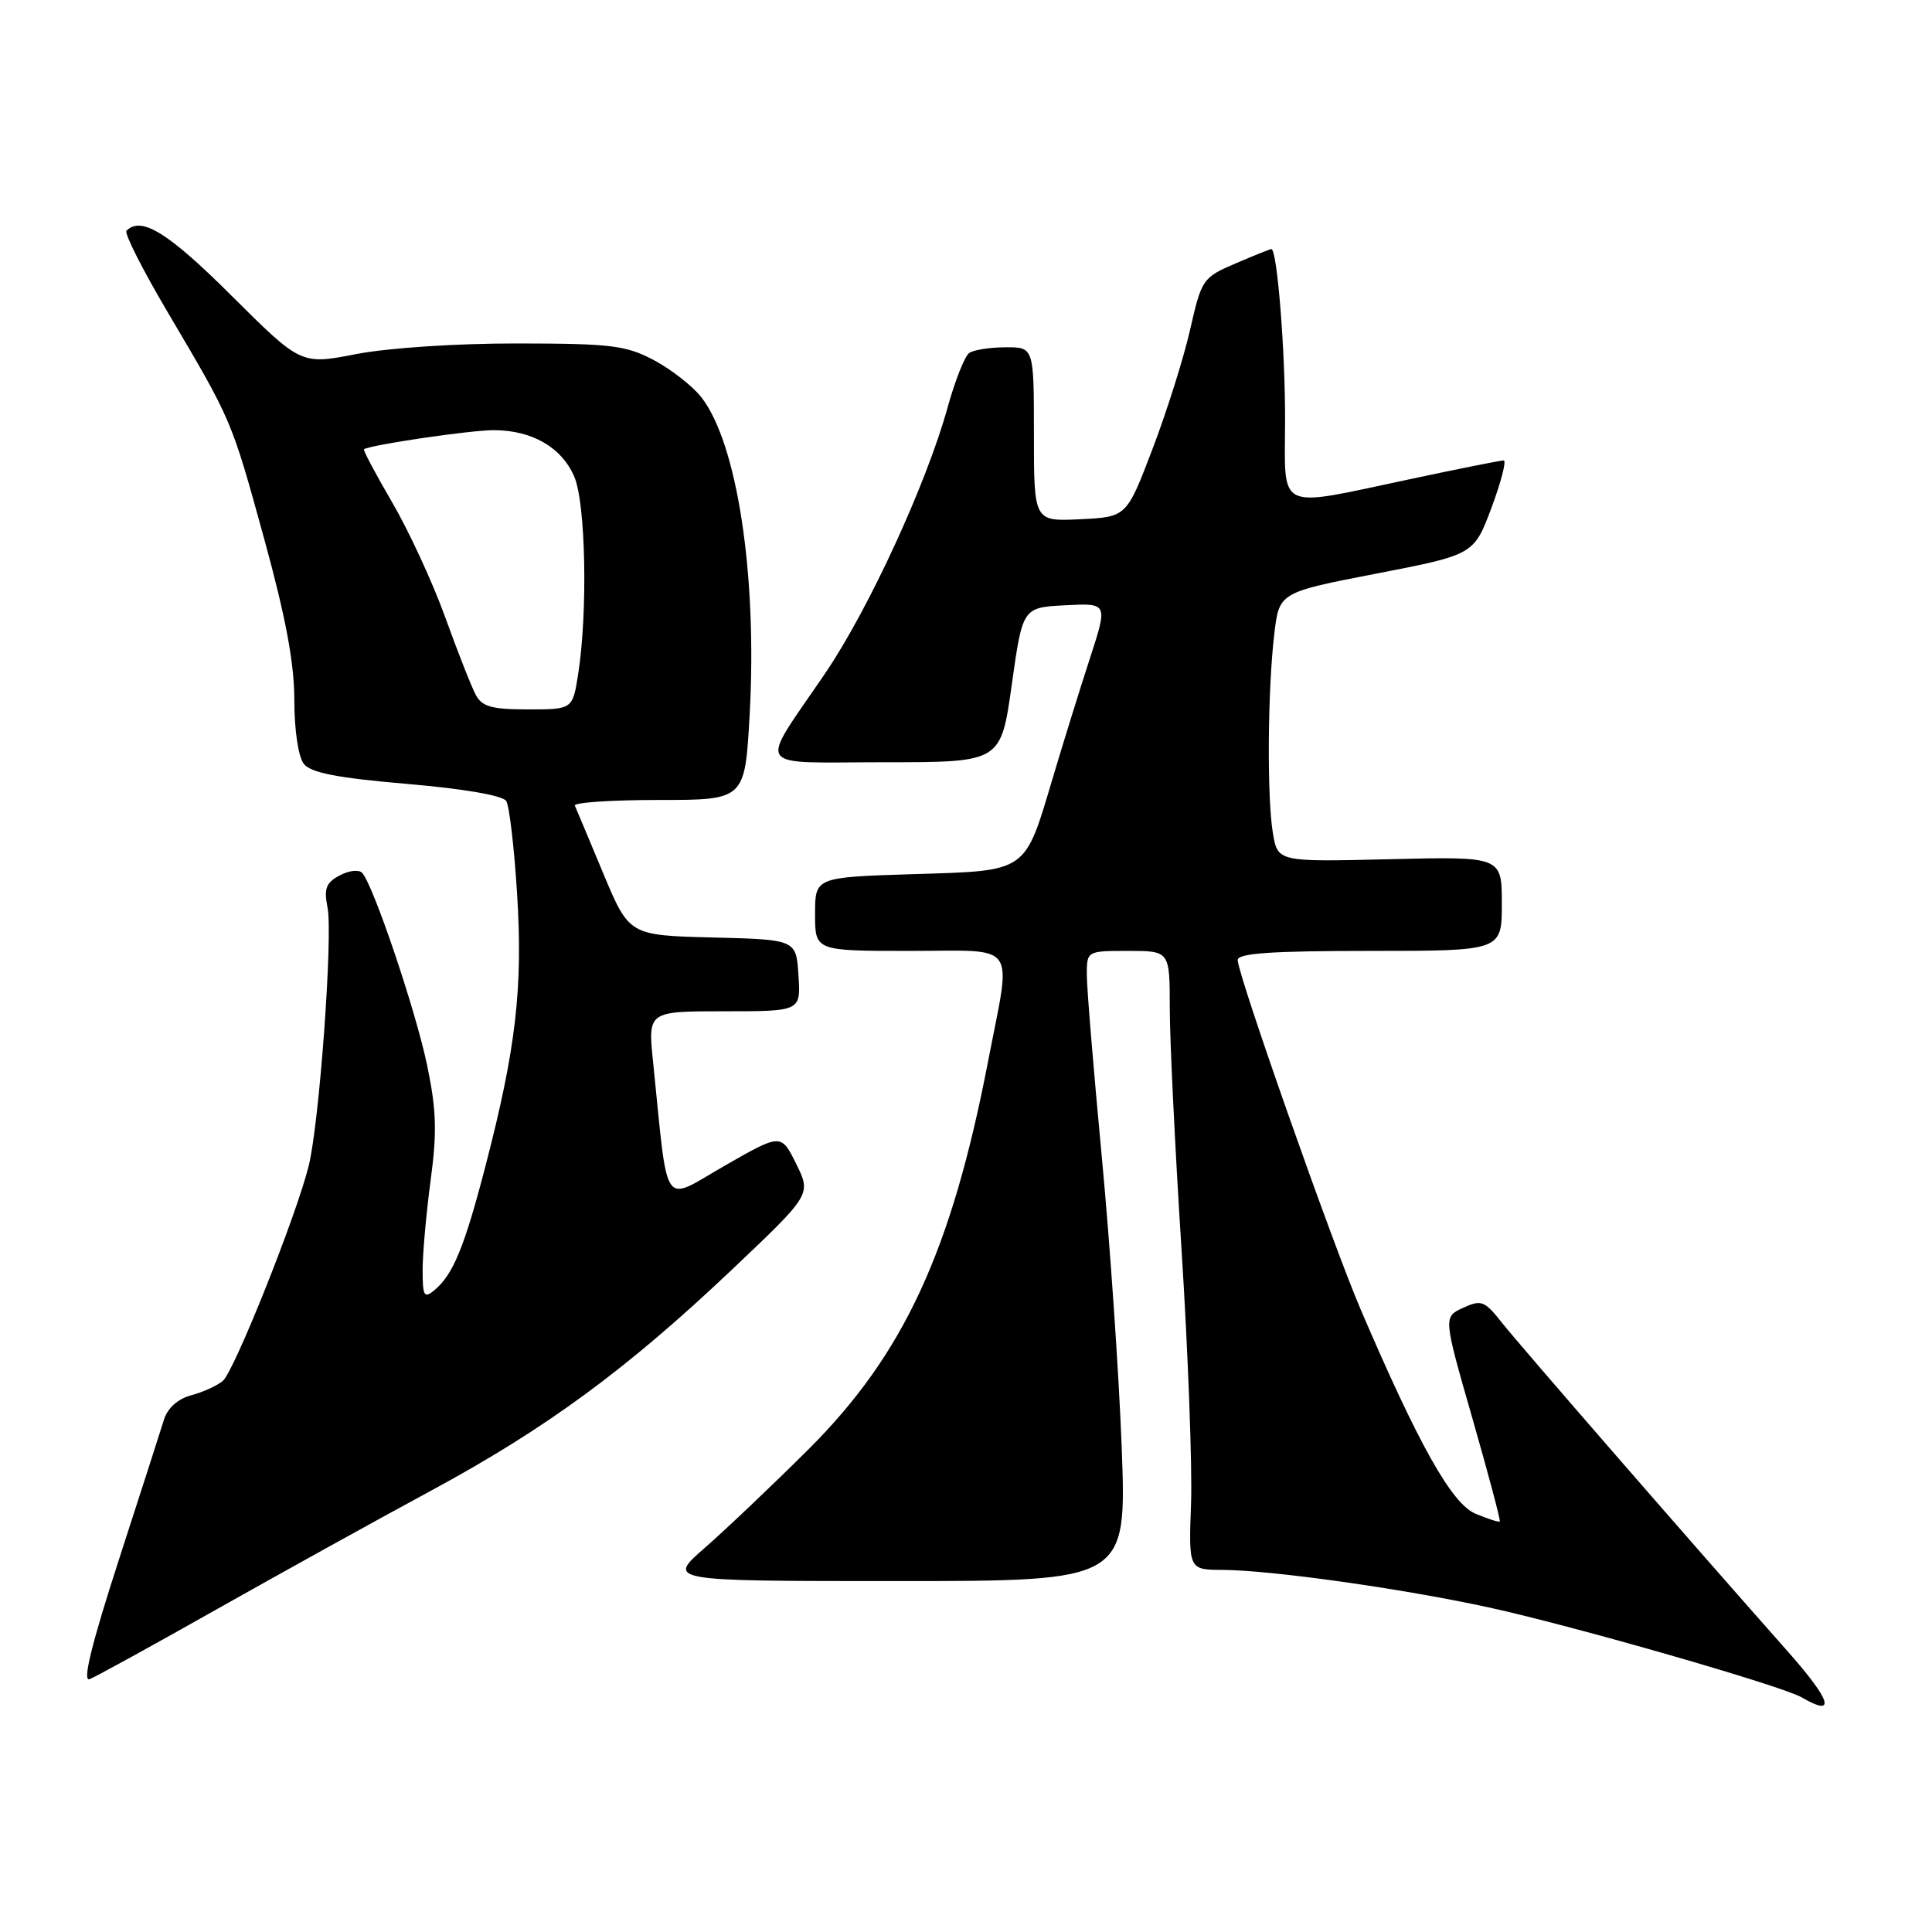<?xml version="1.0" encoding="UTF-8" standalone="no"?>
<!DOCTYPE svg PUBLIC "-//W3C//DTD SVG 1.1//EN" "http://www.w3.org/Graphics/SVG/1.1/DTD/svg11.dtd" >
<svg xmlns="http://www.w3.org/2000/svg" xmlns:xlink="http://www.w3.org/1999/xlink" version="1.1" viewBox="0 0 256 256">
 <g >
 <path fill="currentColor"
d=" M 236.82 218.75 C 223.99 204.27 201.44 178.33 199.00 175.25 C 196.71 172.35 196.28 172.19 193.87 173.29 C 191.24 174.50 191.24 174.50 195.10 187.94 C 197.22 195.33 198.85 201.48 198.73 201.60 C 198.60 201.73 197.15 201.26 195.50 200.57 C 192.36 199.24 188.00 191.48 180.30 173.52 C 176.53 164.73 164.00 129.12 164.00 127.21 C 164.00 126.31 168.51 126.00 181.50 126.00 C 199.00 126.00 199.00 126.00 199.00 119.74 C 199.00 113.49 199.00 113.49 184.15 113.85 C 169.30 114.21 169.30 114.21 168.66 110.36 C 167.87 105.60 167.97 91.38 168.85 84.00 C 169.50 78.50 169.50 78.50 182.40 76.00 C 195.30 73.50 195.30 73.50 197.64 67.25 C 198.92 63.81 199.64 61.00 199.24 61.01 C 198.83 61.01 193.21 62.13 186.75 63.51 C 168.92 67.29 170.25 67.92 170.28 55.75 C 170.31 46.54 169.23 33.00 168.46 33.00 C 168.30 33.00 166.16 33.86 163.71 34.91 C 159.37 36.77 159.22 36.99 157.70 43.66 C 156.85 47.42 154.60 54.55 152.71 59.50 C 149.28 68.50 149.28 68.50 143.14 68.80 C 137.00 69.10 137.00 69.10 137.00 57.55 C 137.00 46.00 137.00 46.00 133.25 46.02 C 131.19 46.02 129.02 46.36 128.43 46.77 C 127.84 47.17 126.55 50.42 125.56 54.00 C 122.76 64.10 115.11 80.72 109.36 89.19 C 100.43 102.33 99.54 101.00 117.28 101.00 C 132.62 101.00 132.62 101.00 134.06 90.75 C 135.50 80.50 135.50 80.50 141.15 80.20 C 146.80 79.91 146.80 79.91 144.43 87.20 C 143.12 91.22 140.91 98.33 139.52 103.00 C 135.72 115.75 136.29 115.36 120.98 115.83 C 108.00 116.24 108.00 116.24 108.00 121.12 C 108.00 126.00 108.00 126.00 120.50 126.00 C 135.11 126.00 134.04 124.50 130.93 140.61 C 126.07 165.81 119.75 179.46 107.13 192.04 C 102.38 196.77 96.21 202.63 93.42 205.07 C 88.34 209.50 88.34 209.50 118.82 209.50 C 149.29 209.50 149.29 209.50 148.63 191.76 C 148.26 182.00 147.07 164.67 145.99 153.26 C 144.91 141.84 144.02 131.04 144.01 129.25 C 144.00 126.00 144.00 126.00 149.50 126.00 C 155.00 126.00 155.00 126.00 155.00 133.57 C 155.00 137.73 155.70 152.21 156.57 165.75 C 157.43 179.29 157.99 194.34 157.82 199.19 C 157.50 208.00 157.50 208.00 162.00 208.02 C 168.42 208.05 185.85 210.50 197.26 212.99 C 208.42 215.42 236.10 223.38 238.73 224.91 C 243.37 227.61 242.67 225.35 236.82 218.75 Z  M 28.89 213.14 C 37.48 208.30 50.19 201.26 57.14 197.51 C 72.39 189.27 83.04 181.45 97.00 168.22 C 107.50 158.27 107.50 158.27 105.50 154.22 C 103.50 150.18 103.50 150.18 96.00 154.48 C 87.60 159.29 88.59 160.73 86.54 140.75 C 85.84 134.00 85.84 134.00 95.98 134.00 C 106.11 134.00 106.11 134.00 105.80 129.25 C 105.50 124.50 105.50 124.50 94.43 124.22 C 83.37 123.94 83.37 123.94 79.93 115.72 C 78.05 111.20 76.35 107.16 76.17 106.75 C 75.98 106.34 80.98 106.00 87.26 106.00 C 98.70 106.00 98.70 106.00 99.33 94.75 C 100.36 76.25 97.69 58.69 92.91 52.61 C 91.75 51.14 88.94 48.95 86.66 47.73 C 82.94 45.76 81.01 45.52 68.50 45.51 C 60.45 45.50 51.40 46.10 47.19 46.92 C 39.88 48.34 39.88 48.34 30.67 39.17 C 22.27 30.80 18.72 28.61 16.76 30.57 C 16.44 30.89 18.89 35.73 22.19 41.32 C 30.78 55.86 30.64 55.54 35.02 71.45 C 37.86 81.79 39.00 87.87 39.00 92.77 C 39.00 96.73 39.53 100.29 40.25 101.21 C 41.18 102.40 44.68 103.08 53.92 103.87 C 61.42 104.51 66.64 105.41 67.08 106.14 C 67.49 106.79 68.14 112.34 68.52 118.47 C 69.30 130.92 68.36 139.00 64.33 154.50 C 61.54 165.24 60.04 168.89 57.57 170.95 C 56.19 172.09 56.00 171.77 56.00 168.28 C 56.00 166.10 56.48 160.76 57.06 156.41 C 57.92 150.02 57.83 147.08 56.60 141.17 C 55.09 133.91 49.47 117.27 47.99 115.66 C 47.56 115.19 46.22 115.35 45.00 116.00 C 43.20 116.96 42.90 117.75 43.40 120.26 C 44.13 123.91 42.32 148.80 40.90 154.50 C 39.26 161.11 31.02 181.74 29.52 182.98 C 28.76 183.62 26.86 184.48 25.31 184.89 C 23.58 185.35 22.21 186.58 21.74 188.07 C 21.33 189.41 18.62 197.82 15.72 206.77 C 12.11 217.94 10.90 222.87 11.87 222.50 C 12.65 222.20 20.31 217.99 28.89 213.14 Z  M 63.05 92.09 C 62.49 91.05 60.66 86.41 58.99 81.78 C 57.32 77.16 54.15 70.30 51.95 66.54 C 49.76 62.78 48.08 59.63 48.23 59.53 C 49.10 58.94 62.32 57.00 65.41 57.00 C 70.50 57.00 74.46 59.29 76.11 63.20 C 77.61 66.76 77.89 81.07 76.62 89.25 C 75.88 94.00 75.88 94.00 69.97 94.00 C 65.19 94.00 63.88 93.64 63.05 92.09 Z "/>
</g>
</svg>